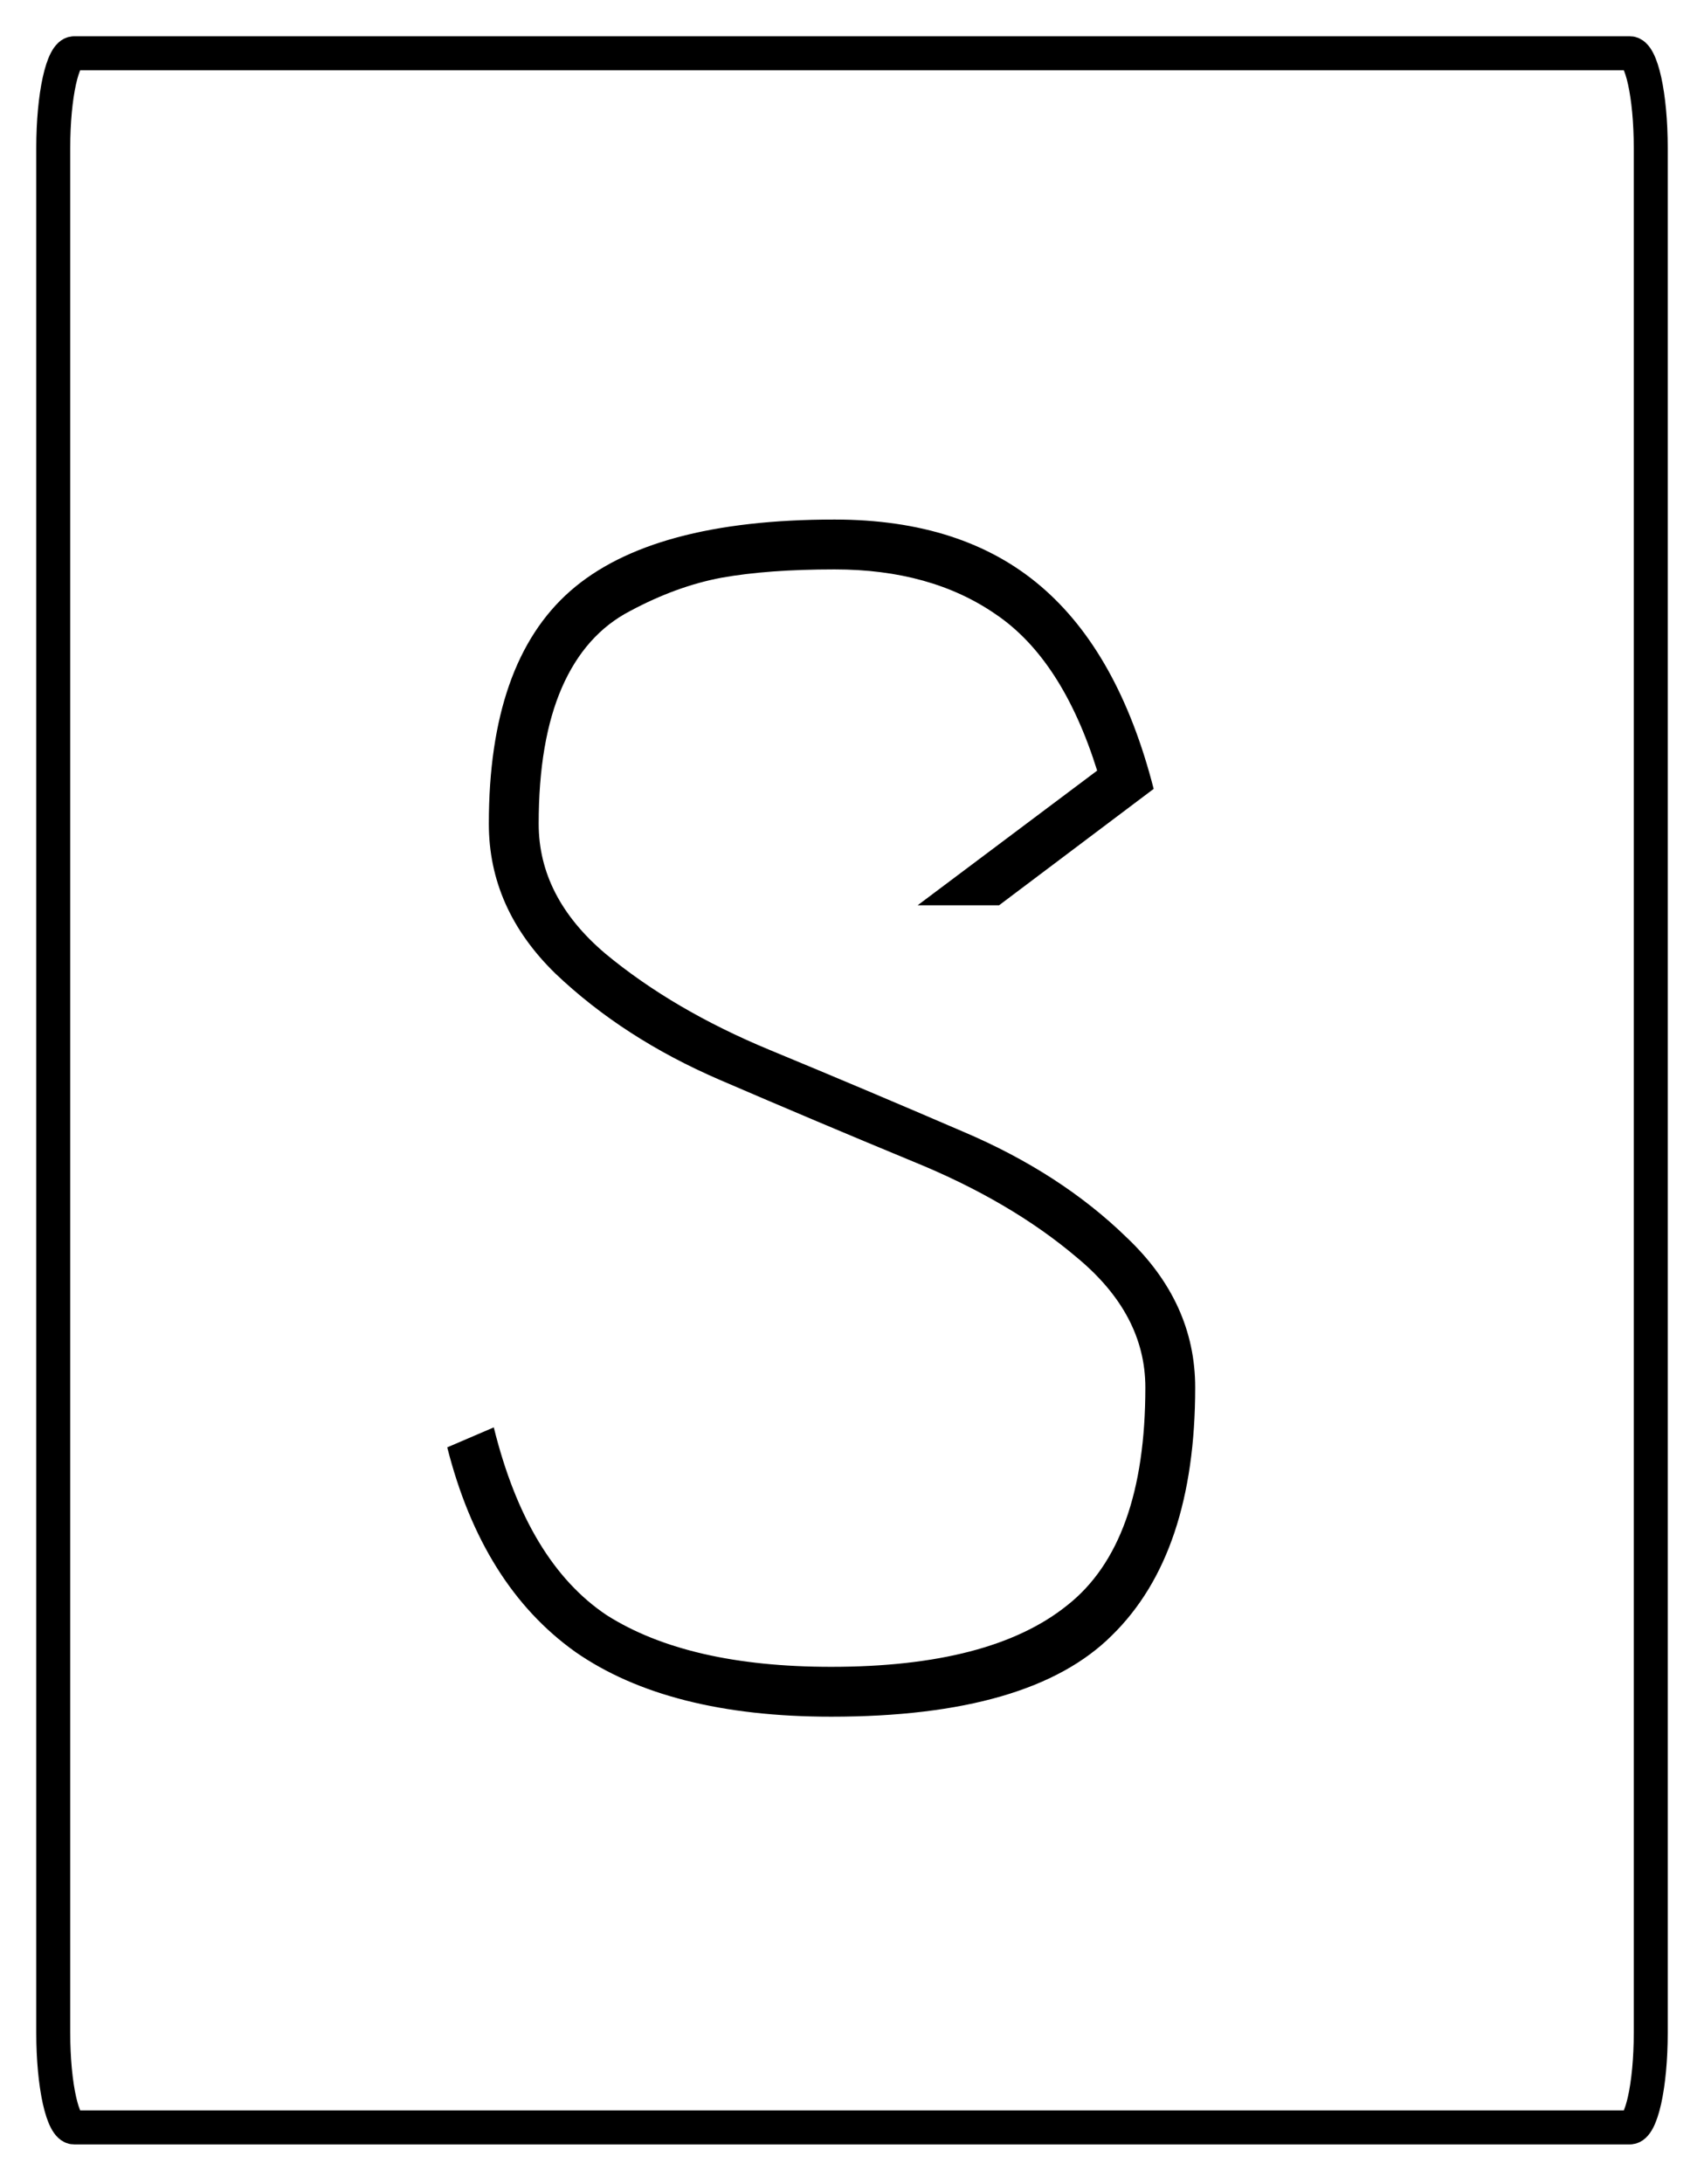 <svg width="32" height="41" viewBox="0 0 32 41" fill="none" xmlns="http://www.w3.org/2000/svg">
<path d="M30.61 1H1.39C1.175 1 1 1.794 1 2.774V38.162C1 39.142 1.175 39.936 1.39 39.936H30.61C30.825 39.936 31 39.142 31 38.162V2.774C31 1.794 30.825 1 30.61 1Z" stroke="url(#paint0_linear_440_6223)" stroke-width="0.638"/>
<path d="M9.18 15.465C9.18 13.447 9.69 11.99 10.709 11.095C11.729 10.2 13.383 9.753 15.672 9.753C17.274 9.753 18.564 10.169 19.542 11.002C20.52 11.834 21.228 13.103 21.665 14.809L18.762 16.994H17.233L20.604 14.466C20.167 13.072 19.532 12.094 18.7 11.532C17.888 10.97 16.879 10.689 15.672 10.689C14.84 10.689 14.132 10.741 13.55 10.845C12.988 10.95 12.415 11.158 11.833 11.47C11.271 11.761 10.844 12.24 10.553 12.905C10.262 13.571 10.116 14.425 10.116 15.465C10.116 16.381 10.532 17.192 11.365 17.899C12.218 18.607 13.248 19.21 14.455 19.71C15.662 20.209 16.869 20.719 18.075 21.239C19.303 21.759 20.333 22.425 21.165 23.237C22.019 24.048 22.445 24.985 22.445 26.046C22.445 28.127 21.925 29.677 20.884 30.697C19.865 31.716 18.107 32.226 15.61 32.226C13.57 32.226 11.968 31.82 10.803 31.009C9.637 30.177 8.836 28.897 8.399 27.17L9.273 26.795C9.69 28.481 10.397 29.656 11.396 30.322C12.415 30.967 13.82 31.29 15.61 31.29C17.607 31.29 19.085 30.905 20.042 30.135C21.02 29.365 21.509 28.002 21.509 26.046C21.509 25.131 21.082 24.319 20.229 23.611C19.397 22.904 18.367 22.3 17.139 21.801C15.932 21.302 14.725 20.792 13.518 20.272C12.311 19.752 11.281 19.086 10.428 18.274C9.596 17.463 9.18 16.526 9.18 15.465Z" fill="black"/>
<defs>
<linearGradient id="paint0_linear_440_6223" x1="1" y1="1" x2="1" y2="31.067" gradientUnits="userSpaceOnUse">
<stop/>
</linearGradient>
</defs>
</svg>
